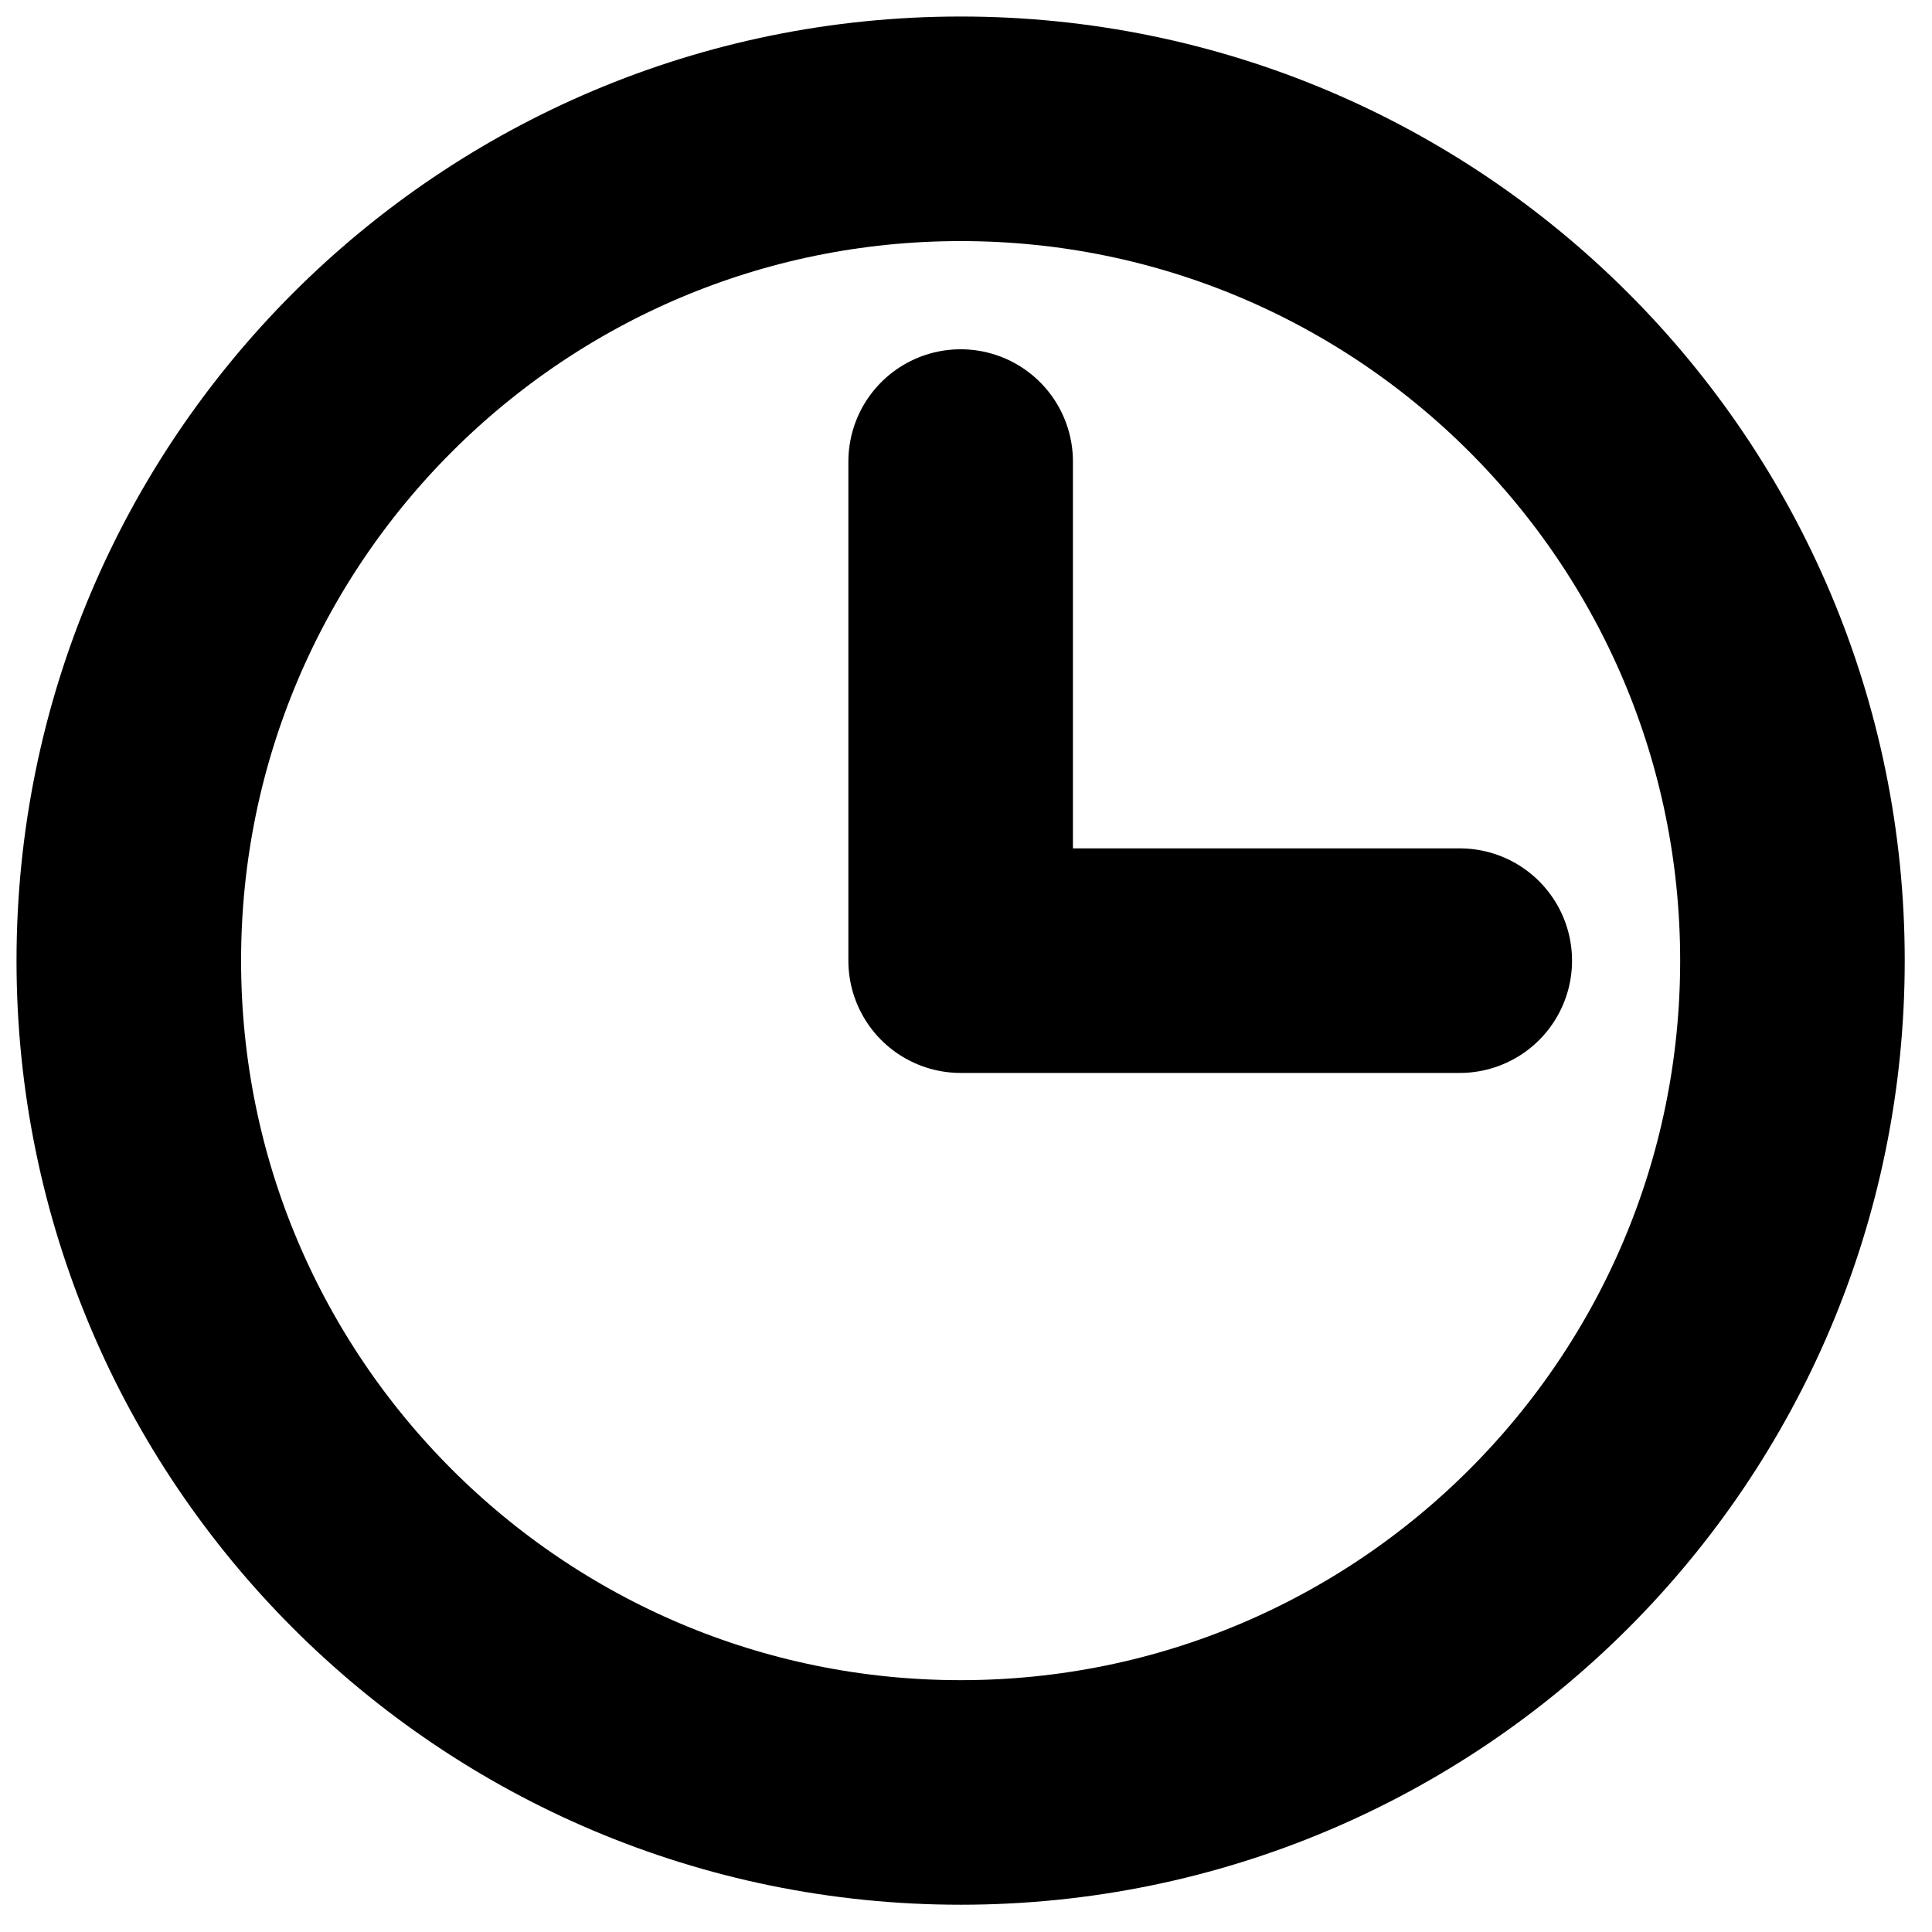 <?xml version="1.0" encoding="UTF-8"?>
<svg width="30px" height="30px" viewBox="0 0 30 30" version="1.1" xmlns="http://www.w3.org/2000/svg" xmlns:xlink="http://www.w3.org/1999/xlink">
    <title>编组</title>
    <g id="页面-1" stroke="none" stroke-width="1" fill="none" fill-rule="evenodd" stroke-linecap="round" stroke-linejoin="round">
        <g id="编组" transform="translate(2, 2)" stroke="#000000" stroke-width="3.487">
            <polyline id="路径" points="12.917 5.167 12.917 12.917 20.667 12.917"></polyline>
            <path d="M12.917,25.833 C20.05,25.833 25.833,20.05 25.833,12.917 C25.833,5.783 20.05,0 12.917,0 C5.783,0 0,5.783 0,12.917 C0,20.05 5.783,25.833 12.917,25.833 Z" id="路径"></path>
        </g>
    </g>
</svg>